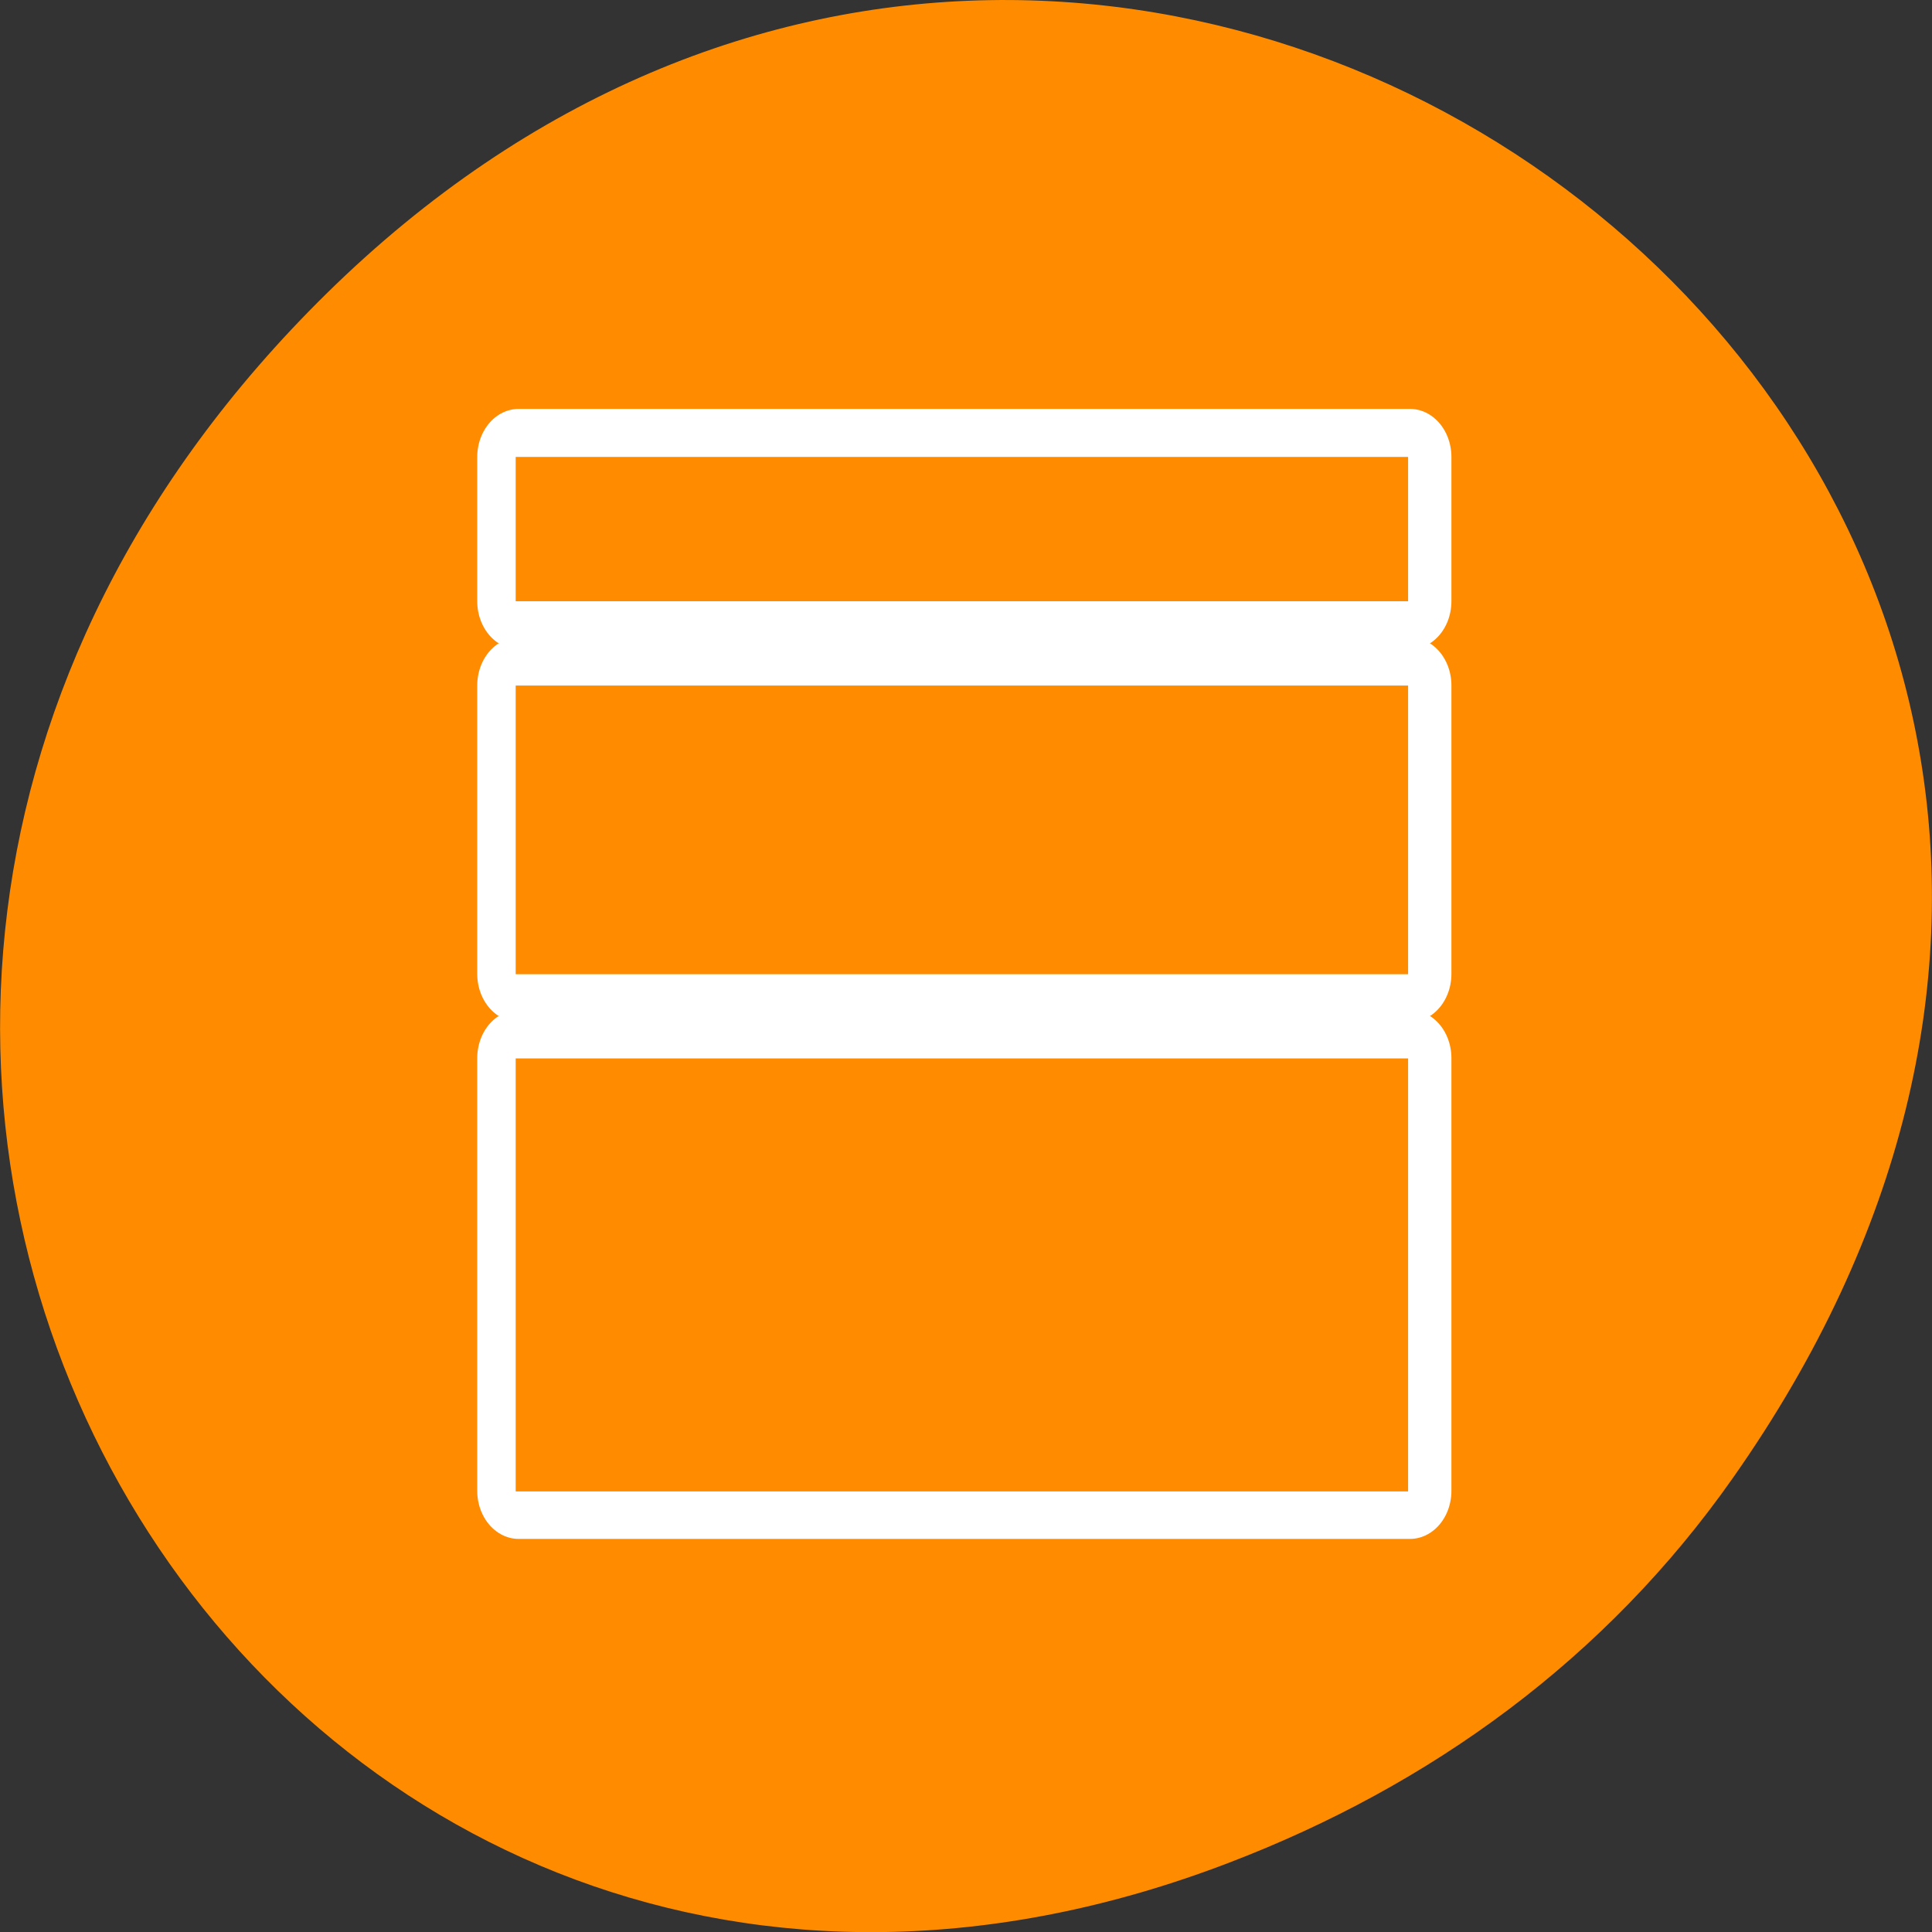 <svg xmlns="http://www.w3.org/2000/svg" viewBox="0 0 24 24"><rect x="0" y="0" width="24" height="24" fill="#333333" stroke="none"/><path d="M 21.527 18.359 C 30.156 6.086 14.219 -6.352 4.055 3.648 C -5.523 13.074 3.355 27.715 15.273 23.137 C 17.762 22.184 19.945 20.613 21.527 18.359 Z M 21.527 18.359 " fill="#ff8c00"/><g fill="none" stroke="#fff" stroke-linejoin="round" stroke-linecap="round" stroke-width="5" transform="matrix(0.206 0 0 0.239 32.55 5.84)"><path d="M -126.731 -0.682 L -72.985 -0.682 L -72.985 6.814 L -126.731 6.814 Z M -126.731 -0.682 "/><path d="M -126.731 11.192 L -72.985 11.192 L -72.985 26.185 L -126.731 26.185 Z M -126.731 11.192 "/><path d="M -126.731 30.562 L -72.985 30.562 L -72.985 53.052 L -126.731 53.052 Z M -126.731 30.562 "/></g><g fill="#ff8c00" fill-rule="evenodd"><path d="M 6.406 5.676 L 17.492 5.676 L 17.492 7.469 L 6.406 7.469 Z M 6.406 5.676 "/><path d="M 6.406 8.516 L 17.492 8.516 L 17.492 12.102 L 6.406 12.102 Z M 6.406 8.516 "/><path d="M 6.406 13.148 L 17.492 13.148 L 17.492 18.527 L 6.406 18.527 Z M 6.406 13.148 "/></g></svg>